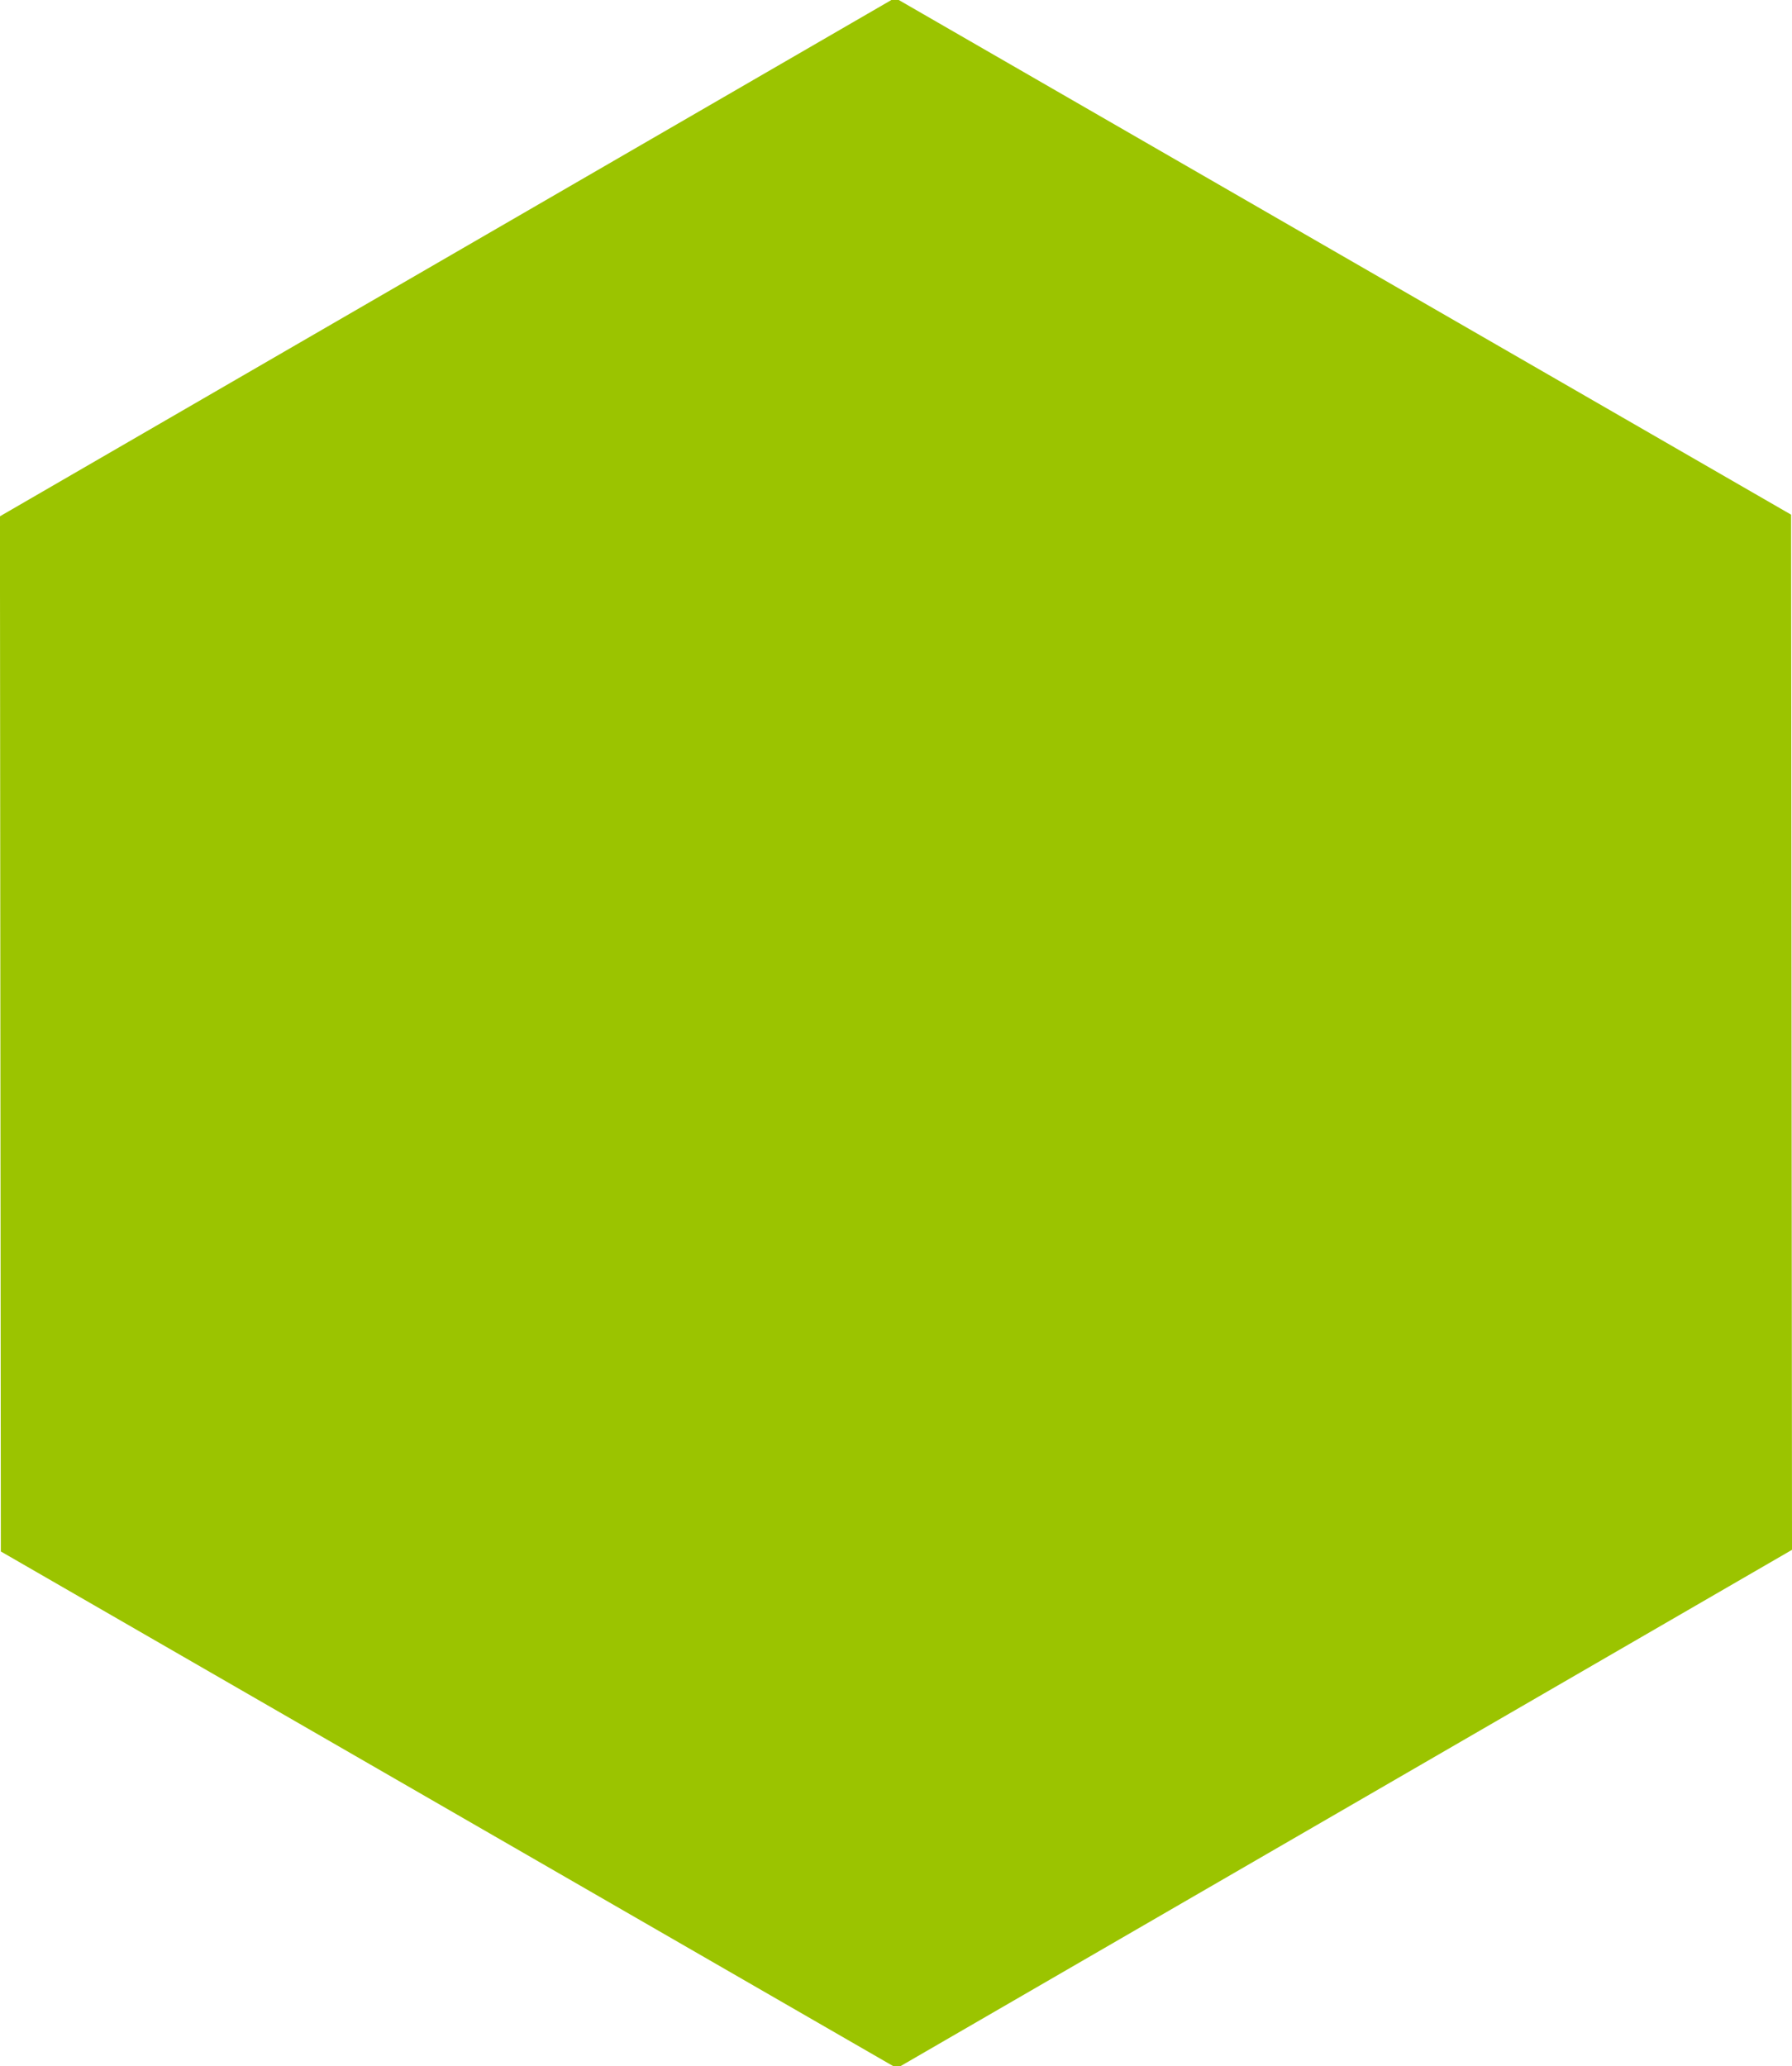 <svg xmlns="http://www.w3.org/2000/svg" width="321.07" height="370.156" viewBox="0 0 321.07 370.156">
  <defs>
    <style>
      .cls-1 {
        fill: #9bc400;
        stroke: #9bc400;
        stroke-width: 5px;
        fill-rule: evenodd;
      }
    </style>
  </defs>
  <path id="Polygon_1_copy" data-name="Polygon 1 copy" class="cls-1" d="M7761.16,573.31l-157.88,91.427L7445.24,573.6l-0.16-182.568L7602.96,299.6,7761,390.742Z" transform="translate(-7442.59 -297.094)"/>
</svg>
